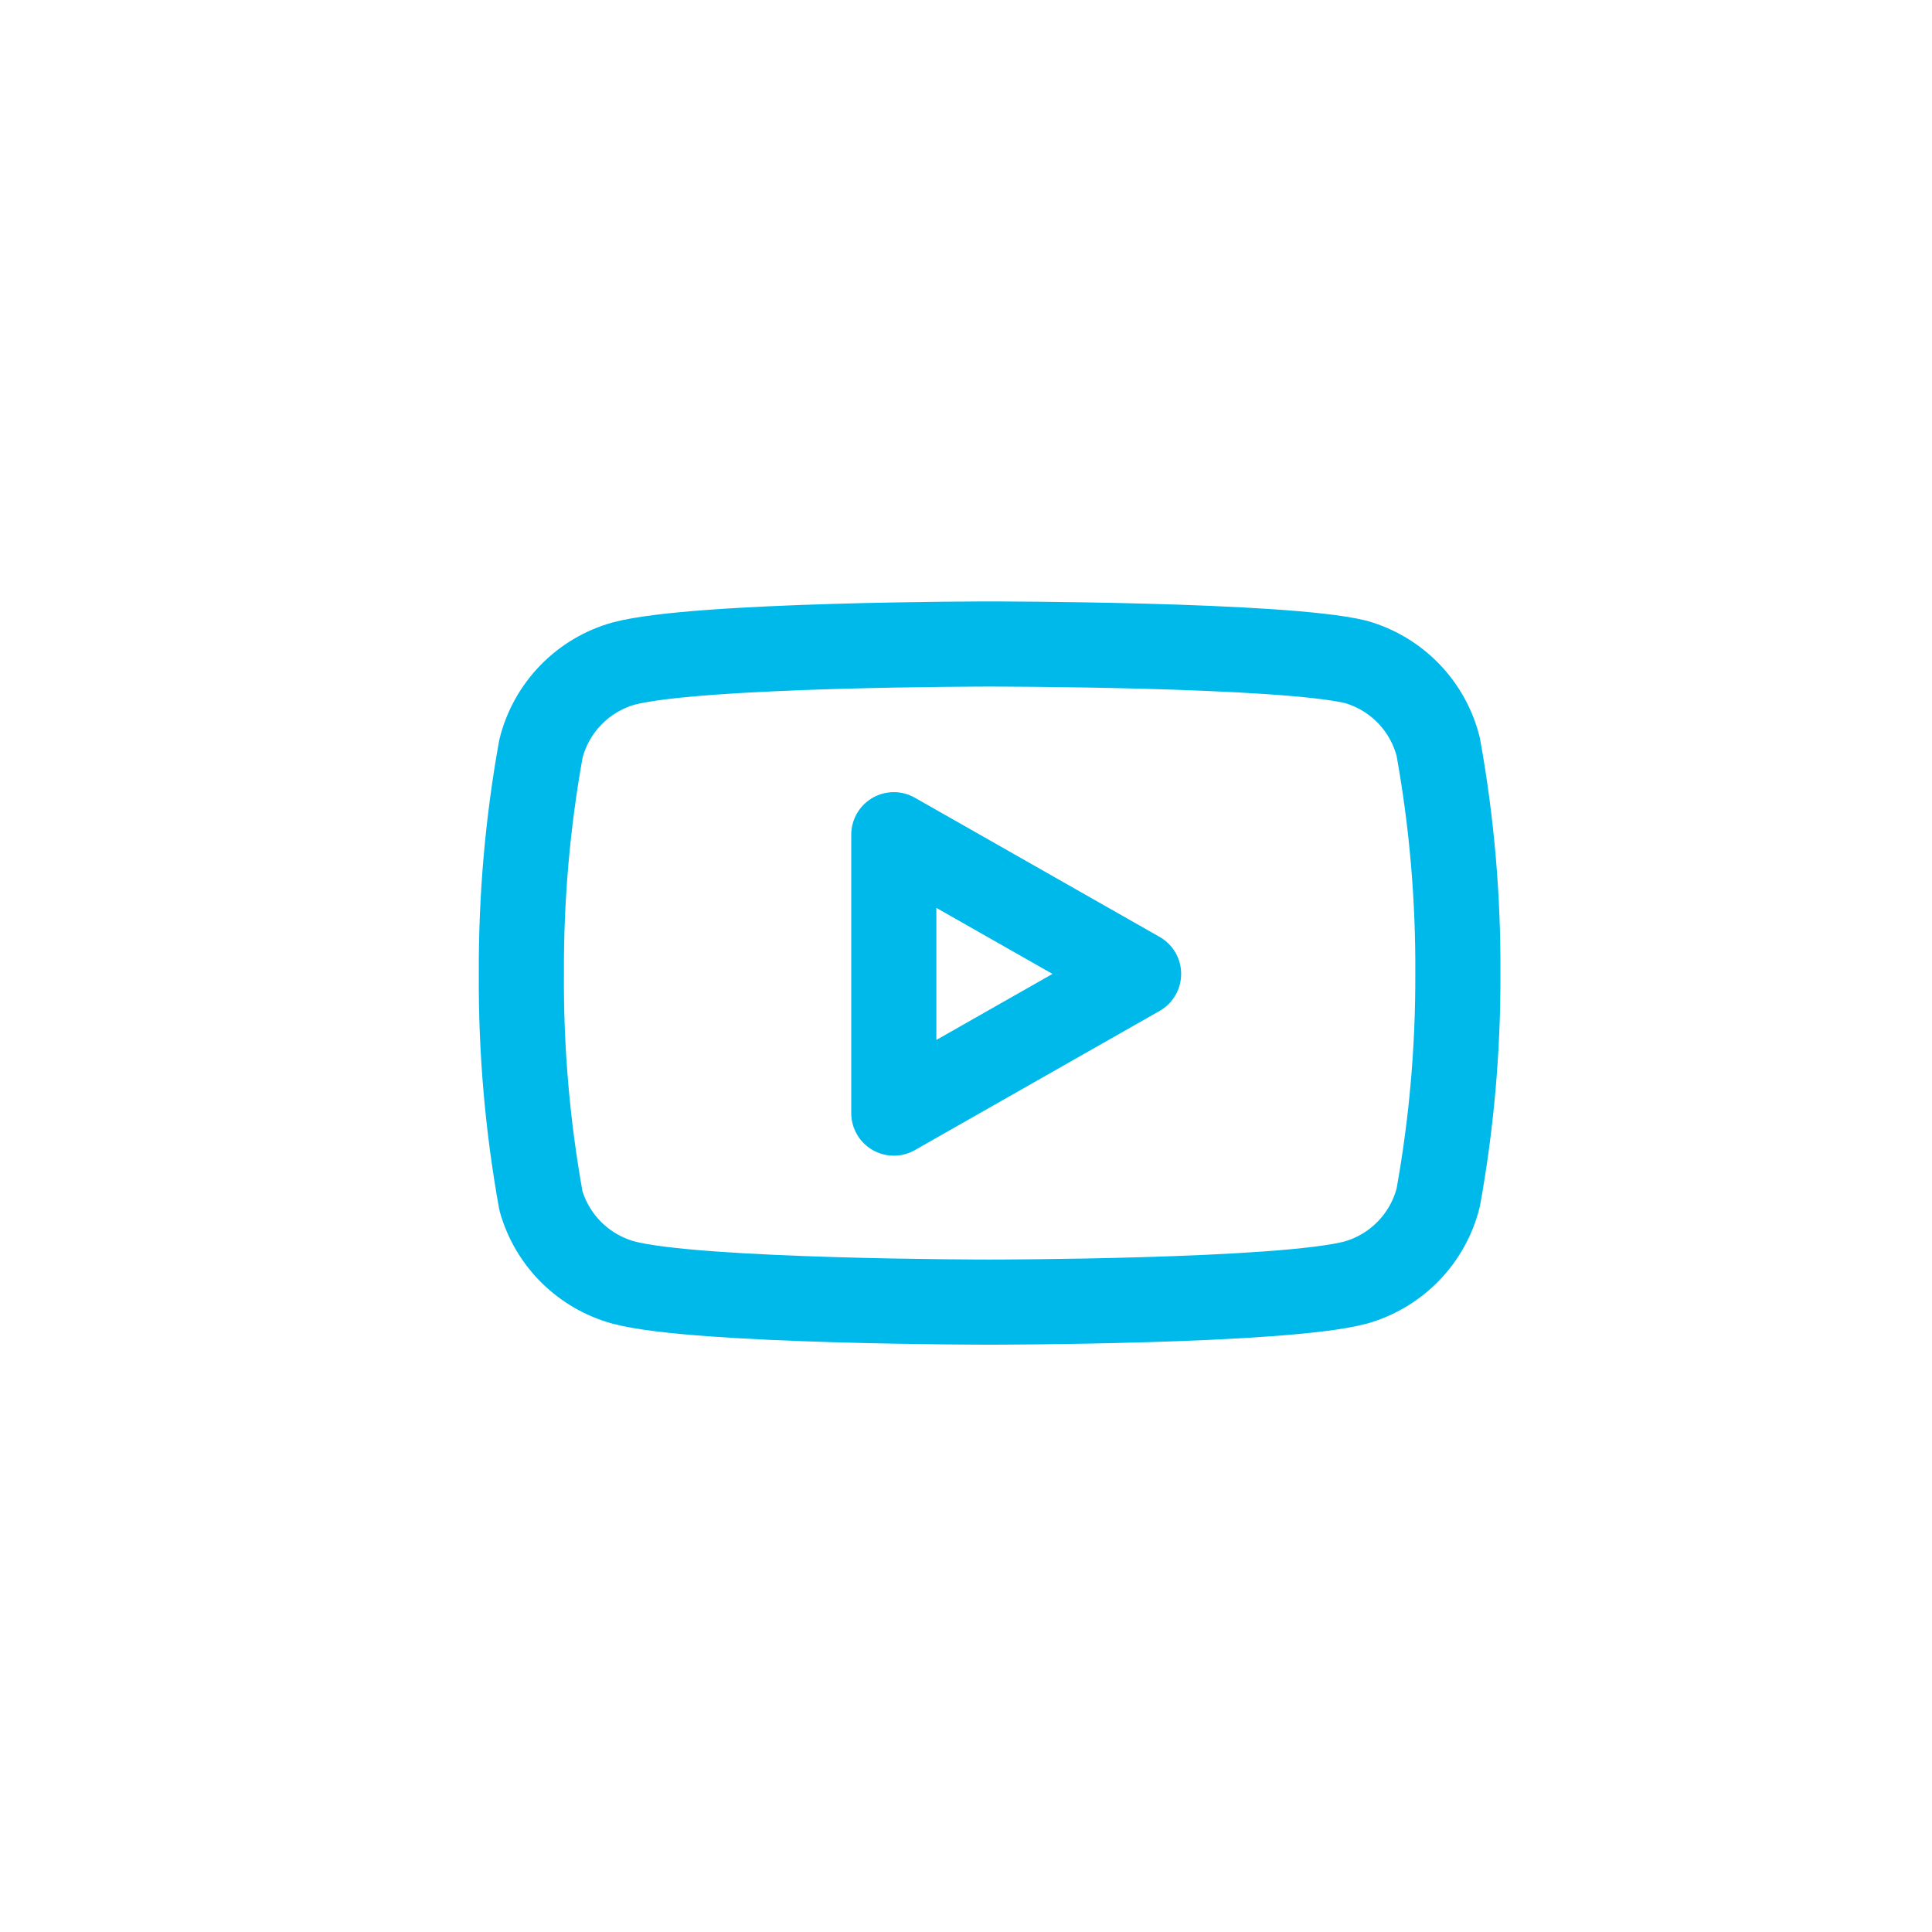 <svg width="63" height="63" viewBox="0 0 63 63" fill="none" xmlns="http://www.w3.org/2000/svg">
<path d="M46.9 24.359C46.736 23.7 46.4 23.097 45.927 22.609C45.454 22.122 44.861 21.768 44.208 21.583C41.82 21 32.27 21 32.27 21C32.27 21 22.72 21 20.332 21.639C19.679 21.823 19.086 22.177 18.613 22.665C18.14 23.152 17.804 23.756 17.639 24.415C17.202 26.838 16.989 29.296 17.001 31.758C16.985 34.238 17.199 36.715 17.639 39.156C17.821 39.795 18.164 40.375 18.636 40.842C19.108 41.309 19.692 41.646 20.332 41.822C22.72 42.46 32.27 42.46 32.27 42.46C32.27 42.46 41.82 42.46 44.208 41.822C44.861 41.637 45.454 41.283 45.927 40.795C46.4 40.308 46.736 39.704 46.9 39.045C47.334 36.641 47.548 34.201 47.539 31.758C47.554 29.277 47.341 26.8 46.9 24.359V24.359Z" stroke="#00B9EB" stroke-width="2.776" stroke-linecap="round" stroke-linejoin="round"/>
<path d="M29.146 36.297L37.128 31.758L29.146 27.219V36.297Z" stroke="#00B9EB" stroke-width="2.776" stroke-linecap="round" stroke-linejoin="round"/>
</svg>
